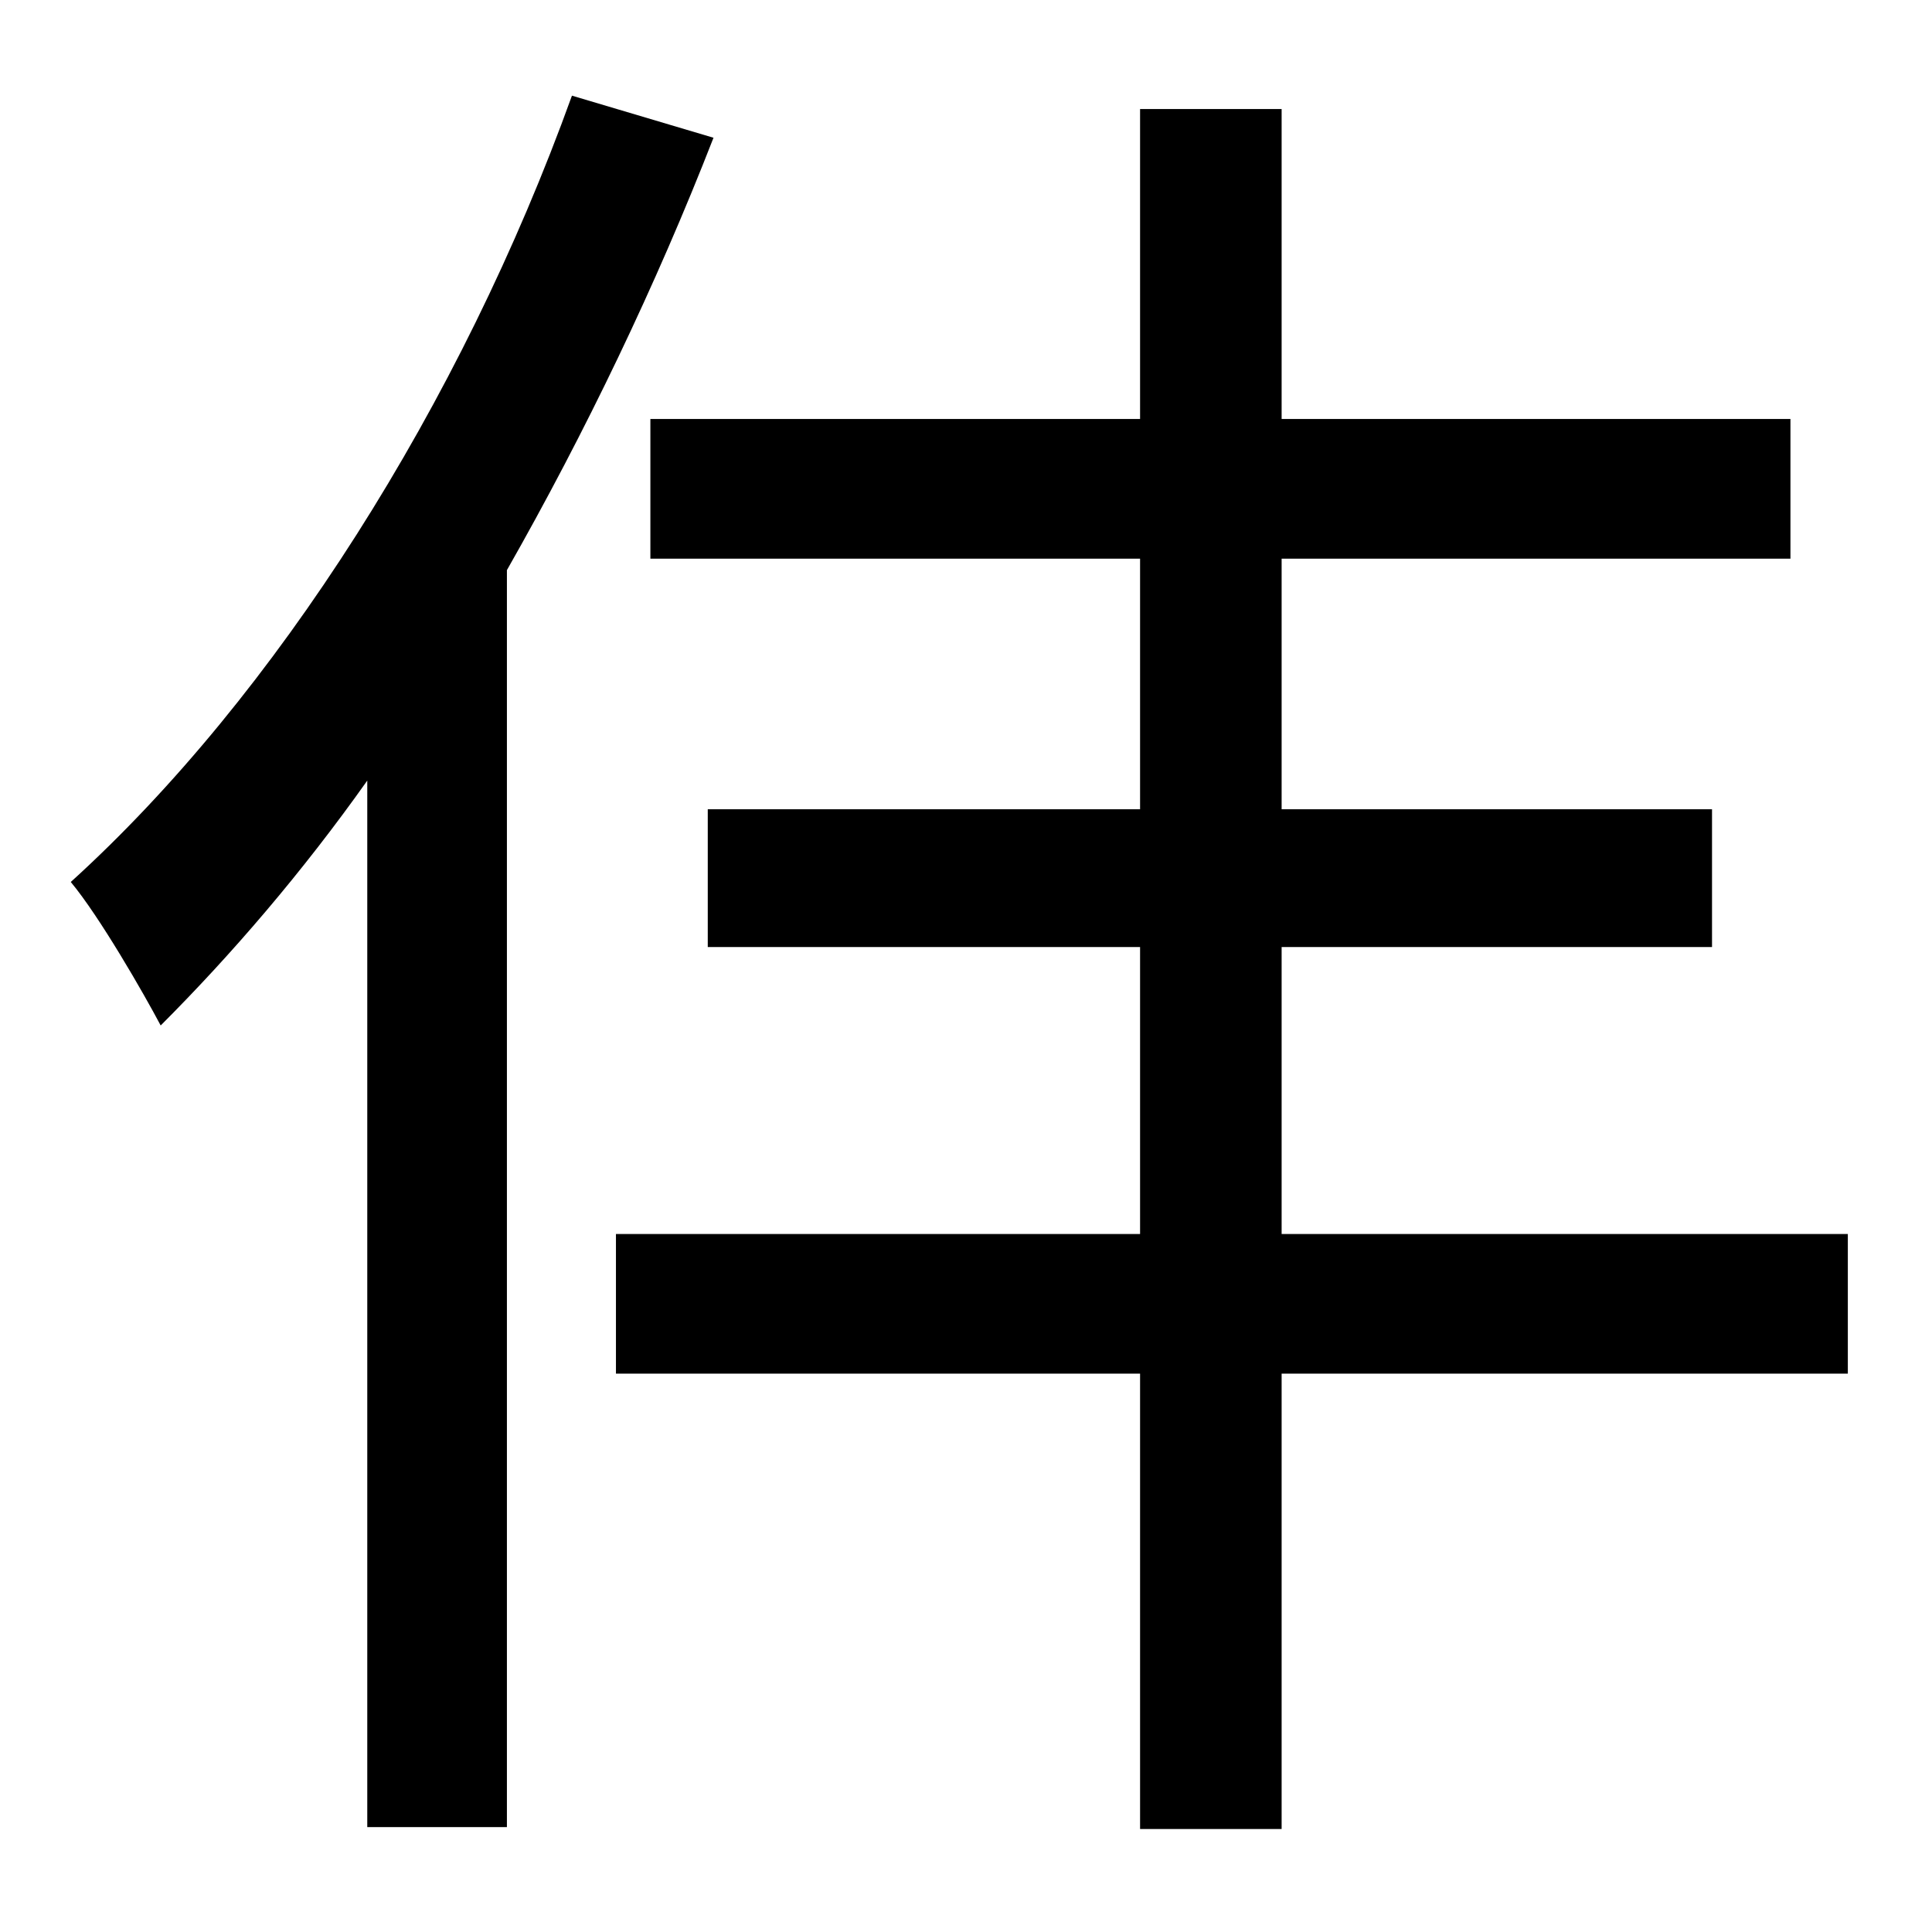<?xml version="1.0" standalone="no"?>
<!DOCTYPE svg PUBLIC "-//W3C//DTD SVG 1.1//EN" "http://www.w3.org/Graphics/SVG/1.1/DTD/svg11.dtd" >
<svg xmlns="http://www.w3.org/2000/svg" xmlns:xlink="http://www.w3.org/1999/xlink" version="1.1" viewBox="-10 0 1010 1000">
   <path fill="currentColor"
d="M289 50l74 22c-30 77 -67 154 -108 226v657h-73v-547c-34 48 -71 91 -108 128c-9 -17 -32 -57 -47 -75c107 -97 204 -250 262 -411zM956 645v73h-296v238h-74v-238h-274v-73h274v-150h-226v-72h226v-131h-256v-73h256v-162h74v162h266v73h-266v131h225v72h-225v150h296z
" />
</svg>

